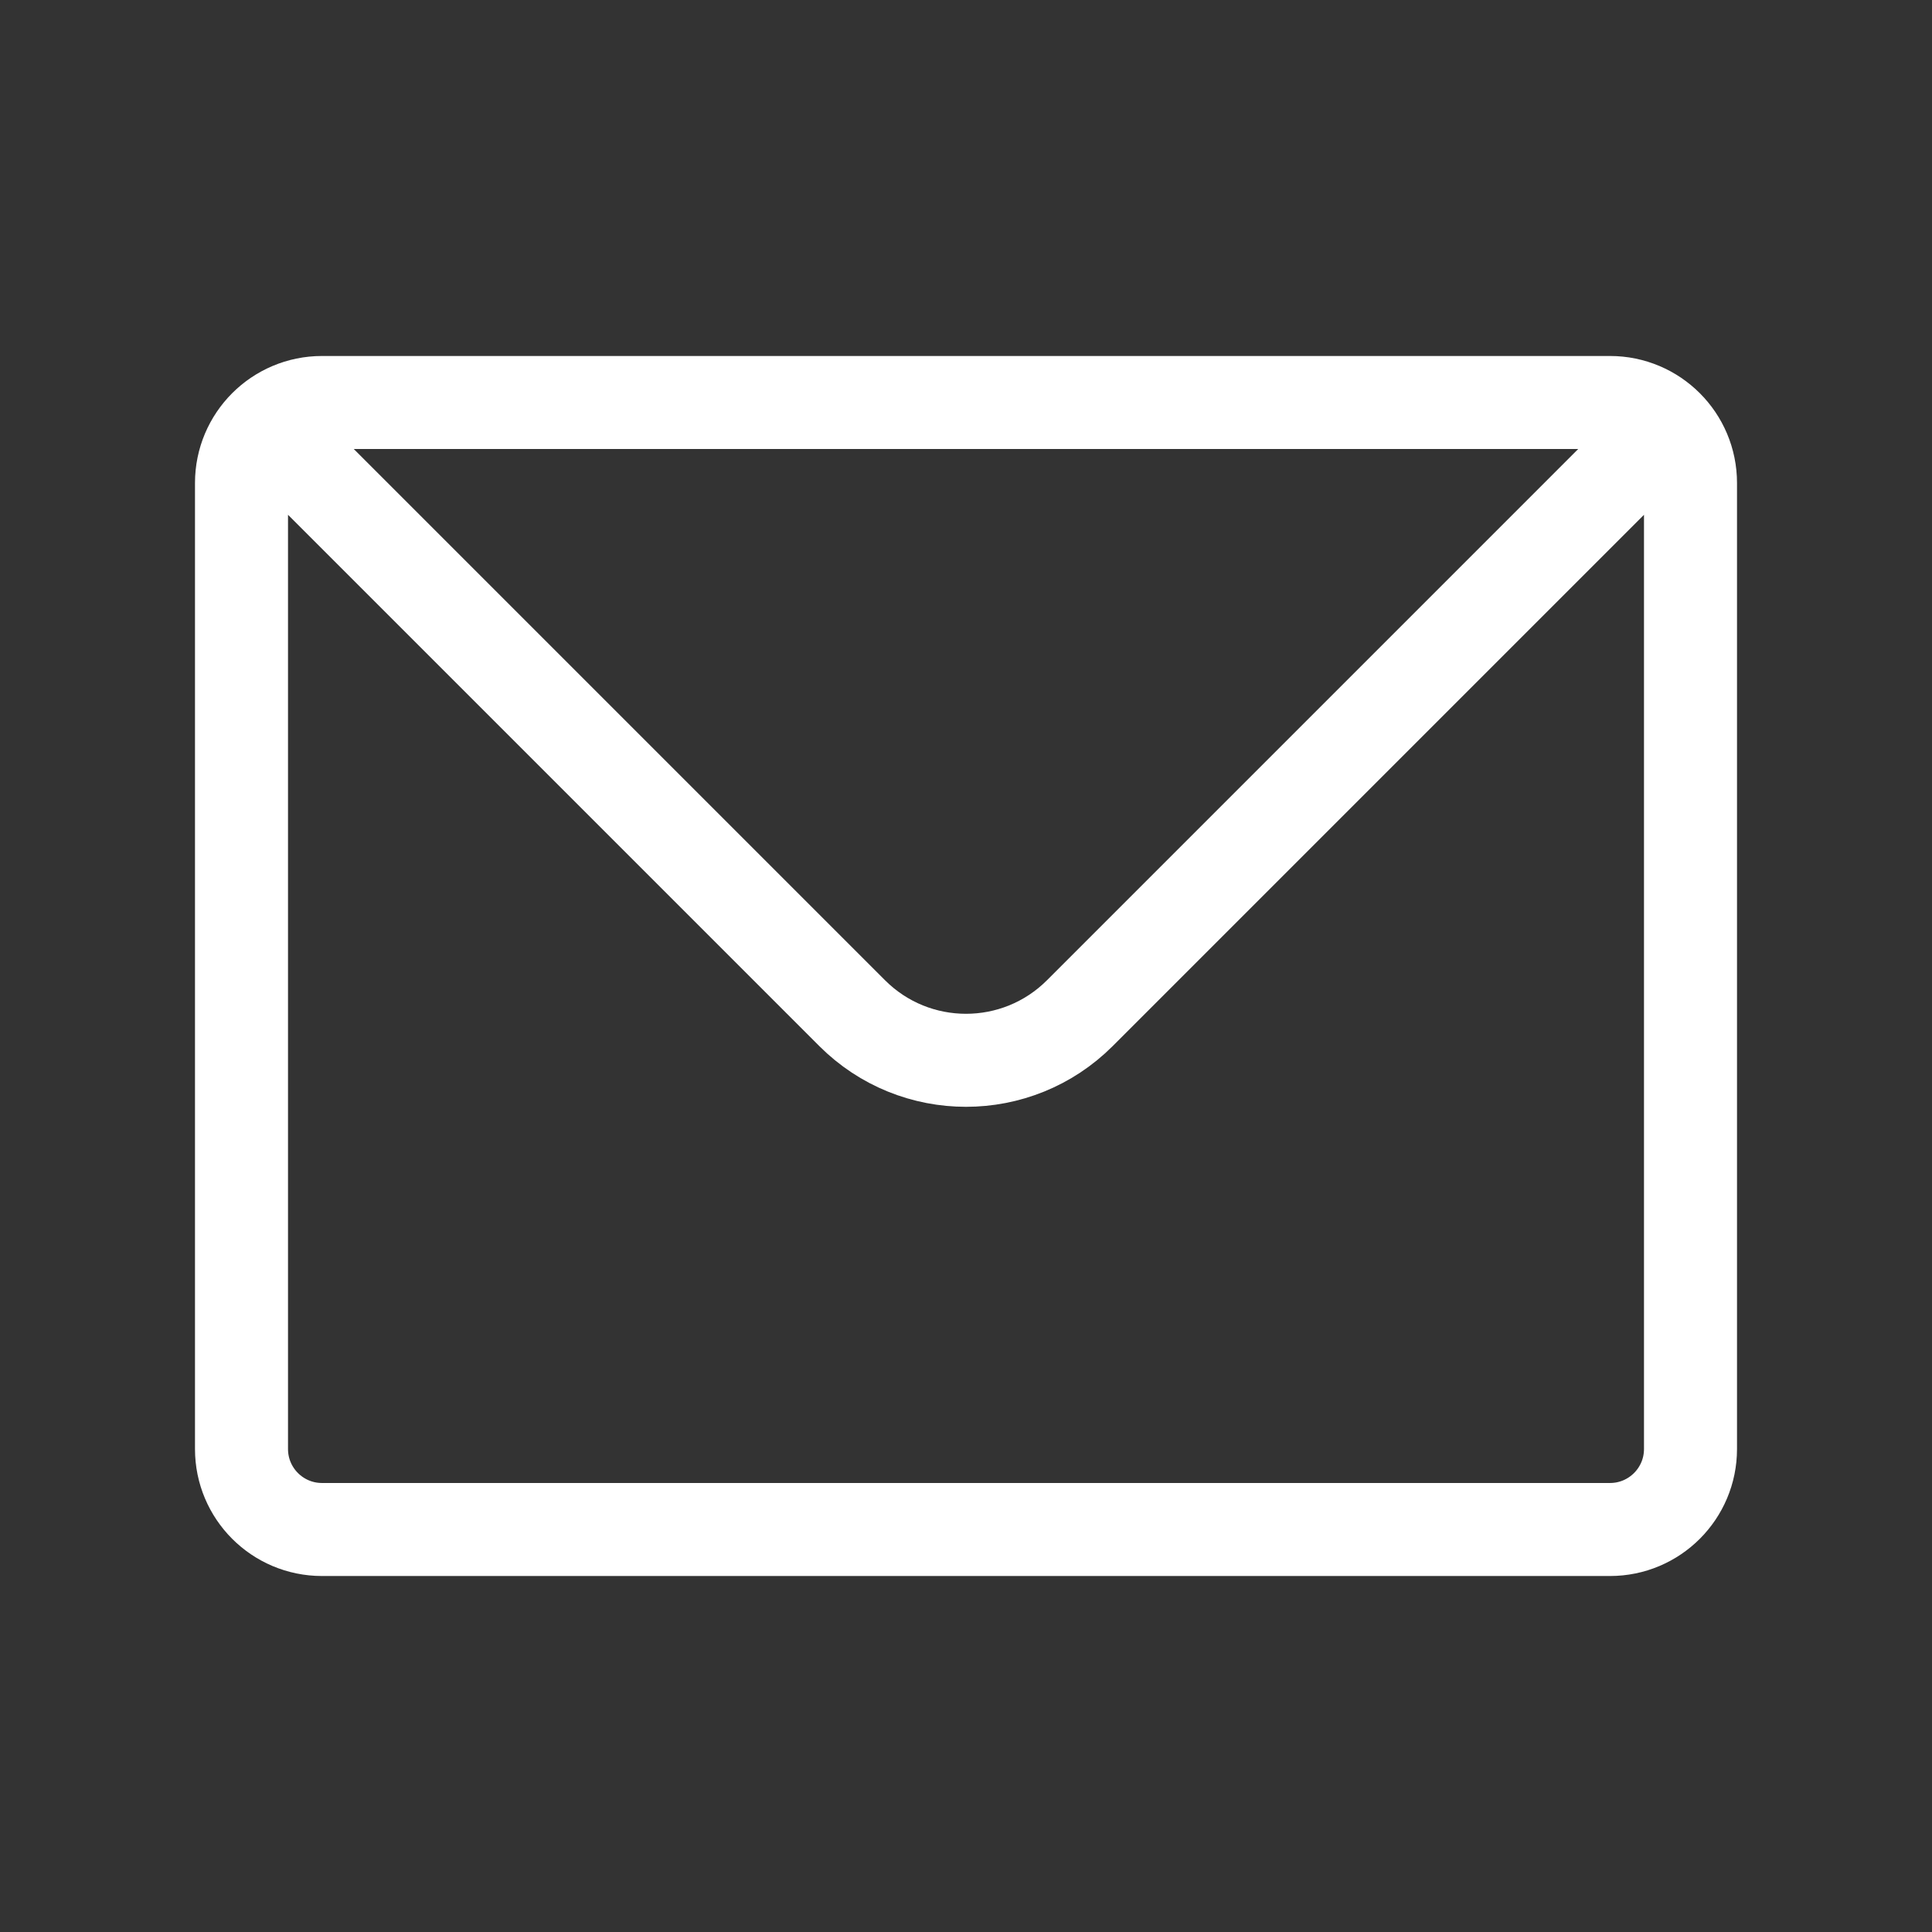 <svg width="54" height="54" viewBox="0 0 54 54" fill="none" xmlns="http://www.w3.org/2000/svg">
<rect x="0" y="0" width="54" height="54" fill="#333333" stroke="none"/>
<path d="M7.409 11.909C7.816 11.502 8.379 11.25 9 11.25H45C45.621 11.25 46.184 11.502 46.591 11.909M7.409 11.909C7.002 12.316 6.75 12.879 6.75 13.5V40.5C6.75 41.743 7.757 42.75 9 42.75H45C46.243 42.75 47.25 41.743 47.25 40.5V13.5C47.25 12.879 46.998 12.316 46.591 11.909M7.409 11.909L23.818 28.318C25.575 30.075 28.425 30.075 30.182 28.318L46.591 11.909" stroke="white" stroke-width="2.6" stroke-linecap="round" stroke-linejoin="round"/>
</svg>
